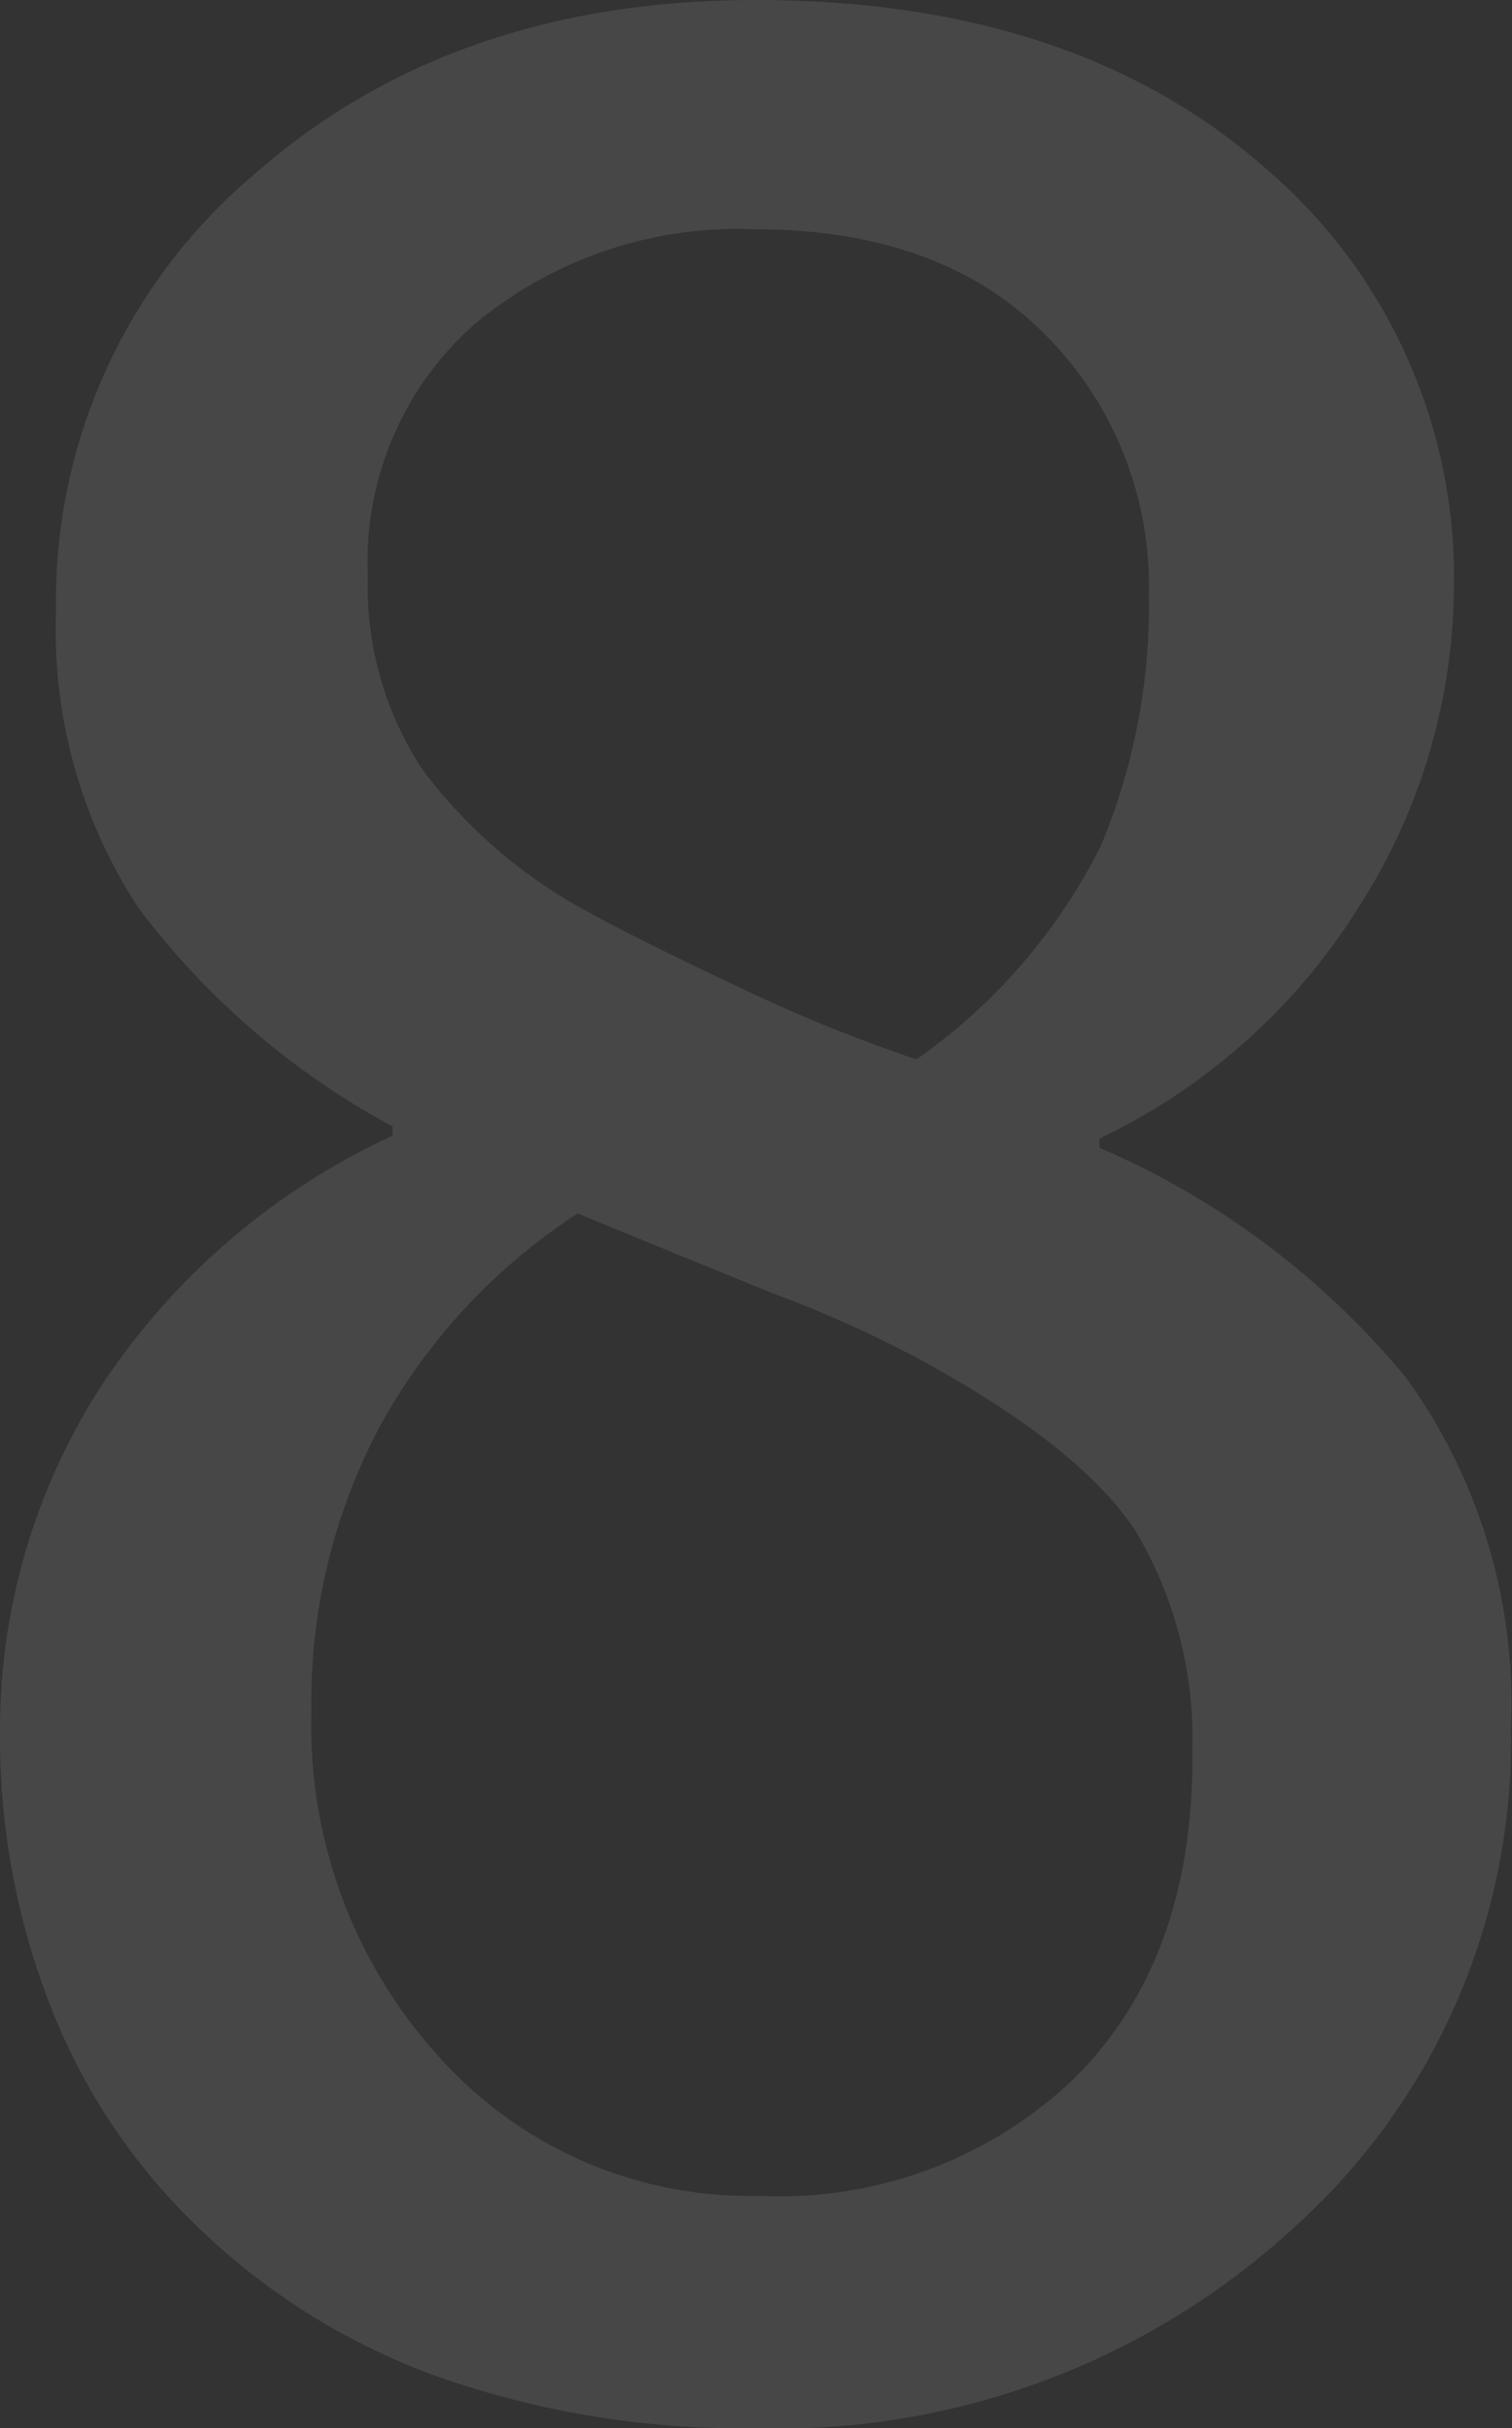 <svg xmlns="http://www.w3.org/2000/svg" viewBox="0 0 42.63 68.42"><rect x="0" y="0" width="42.63" height="68.42" fill="#333333" stroke="none"/><defs><style>.cls-1{opacity:0.1;}.cls-2{fill:#fff;}</style></defs><title>8</title><g id="图层_2" data-name="图层 2"><g id="图层_1-2" data-name="图层 1"><g class="cls-1"><path class="cls-2" d="M21.31,68.42A25.88,25.88,0,0,1,12.44,67,18.9,18.9,0,0,1,5.63,62.8a17.27,17.27,0,0,1-4.2-6.26A20.71,20.71,0,0,1,0,48.87a17.86,17.86,0,0,1,2.83-9.78A19.69,19.69,0,0,1,11.07,32v-.26a22,22,0,0,1-7.16-6.15,14.25,14.25,0,0,1-2.33-8.35A15.73,15.73,0,0,1,7.16,4.92Q12.74,0,21.31,0q8.92,0,14.3,4.68a15.16,15.16,0,0,1,5.38,12,16.83,16.83,0,0,1-2.57,8.7A17.49,17.49,0,0,1,31,32.08v.26a23,23,0,0,1,8.66,6.5,15.67,15.67,0,0,1,2.94,9.84,18.44,18.44,0,0,1-6.09,14.06A21.48,21.48,0,0,1,21.31,68.42Zm12.3-18.9A11.43,11.43,0,0,0,32,43.11q-1.58-2.37-6.11-4.83a32.76,32.76,0,0,0-4-1.8q-2.48-1-5.6-2.29a16.76,16.76,0,0,0-5.58,6,16.54,16.54,0,0,0-1.93,8.06A13.86,13.86,0,0,0,12.42,58a11.73,11.73,0,0,0,9,3.87,12,12,0,0,0,8.88-3.32Q33.62,55.24,33.62,49.53ZM32.39,16.74A10,10,0,0,0,29.44,9.4Q26.5,6.46,21.27,6.46A11.58,11.58,0,0,0,13.42,9.1a8.92,8.92,0,0,0-3.05,7.12,9.38,9.38,0,0,0,1.56,5.49,14.23,14.23,0,0,0,4.68,4q1.36.75,4.15,2.07a44.13,44.13,0,0,0,5.08,2.07,16.22,16.22,0,0,0,5.19-6A17.49,17.49,0,0,0,32.39,16.74Z"/></g></g></g></svg>